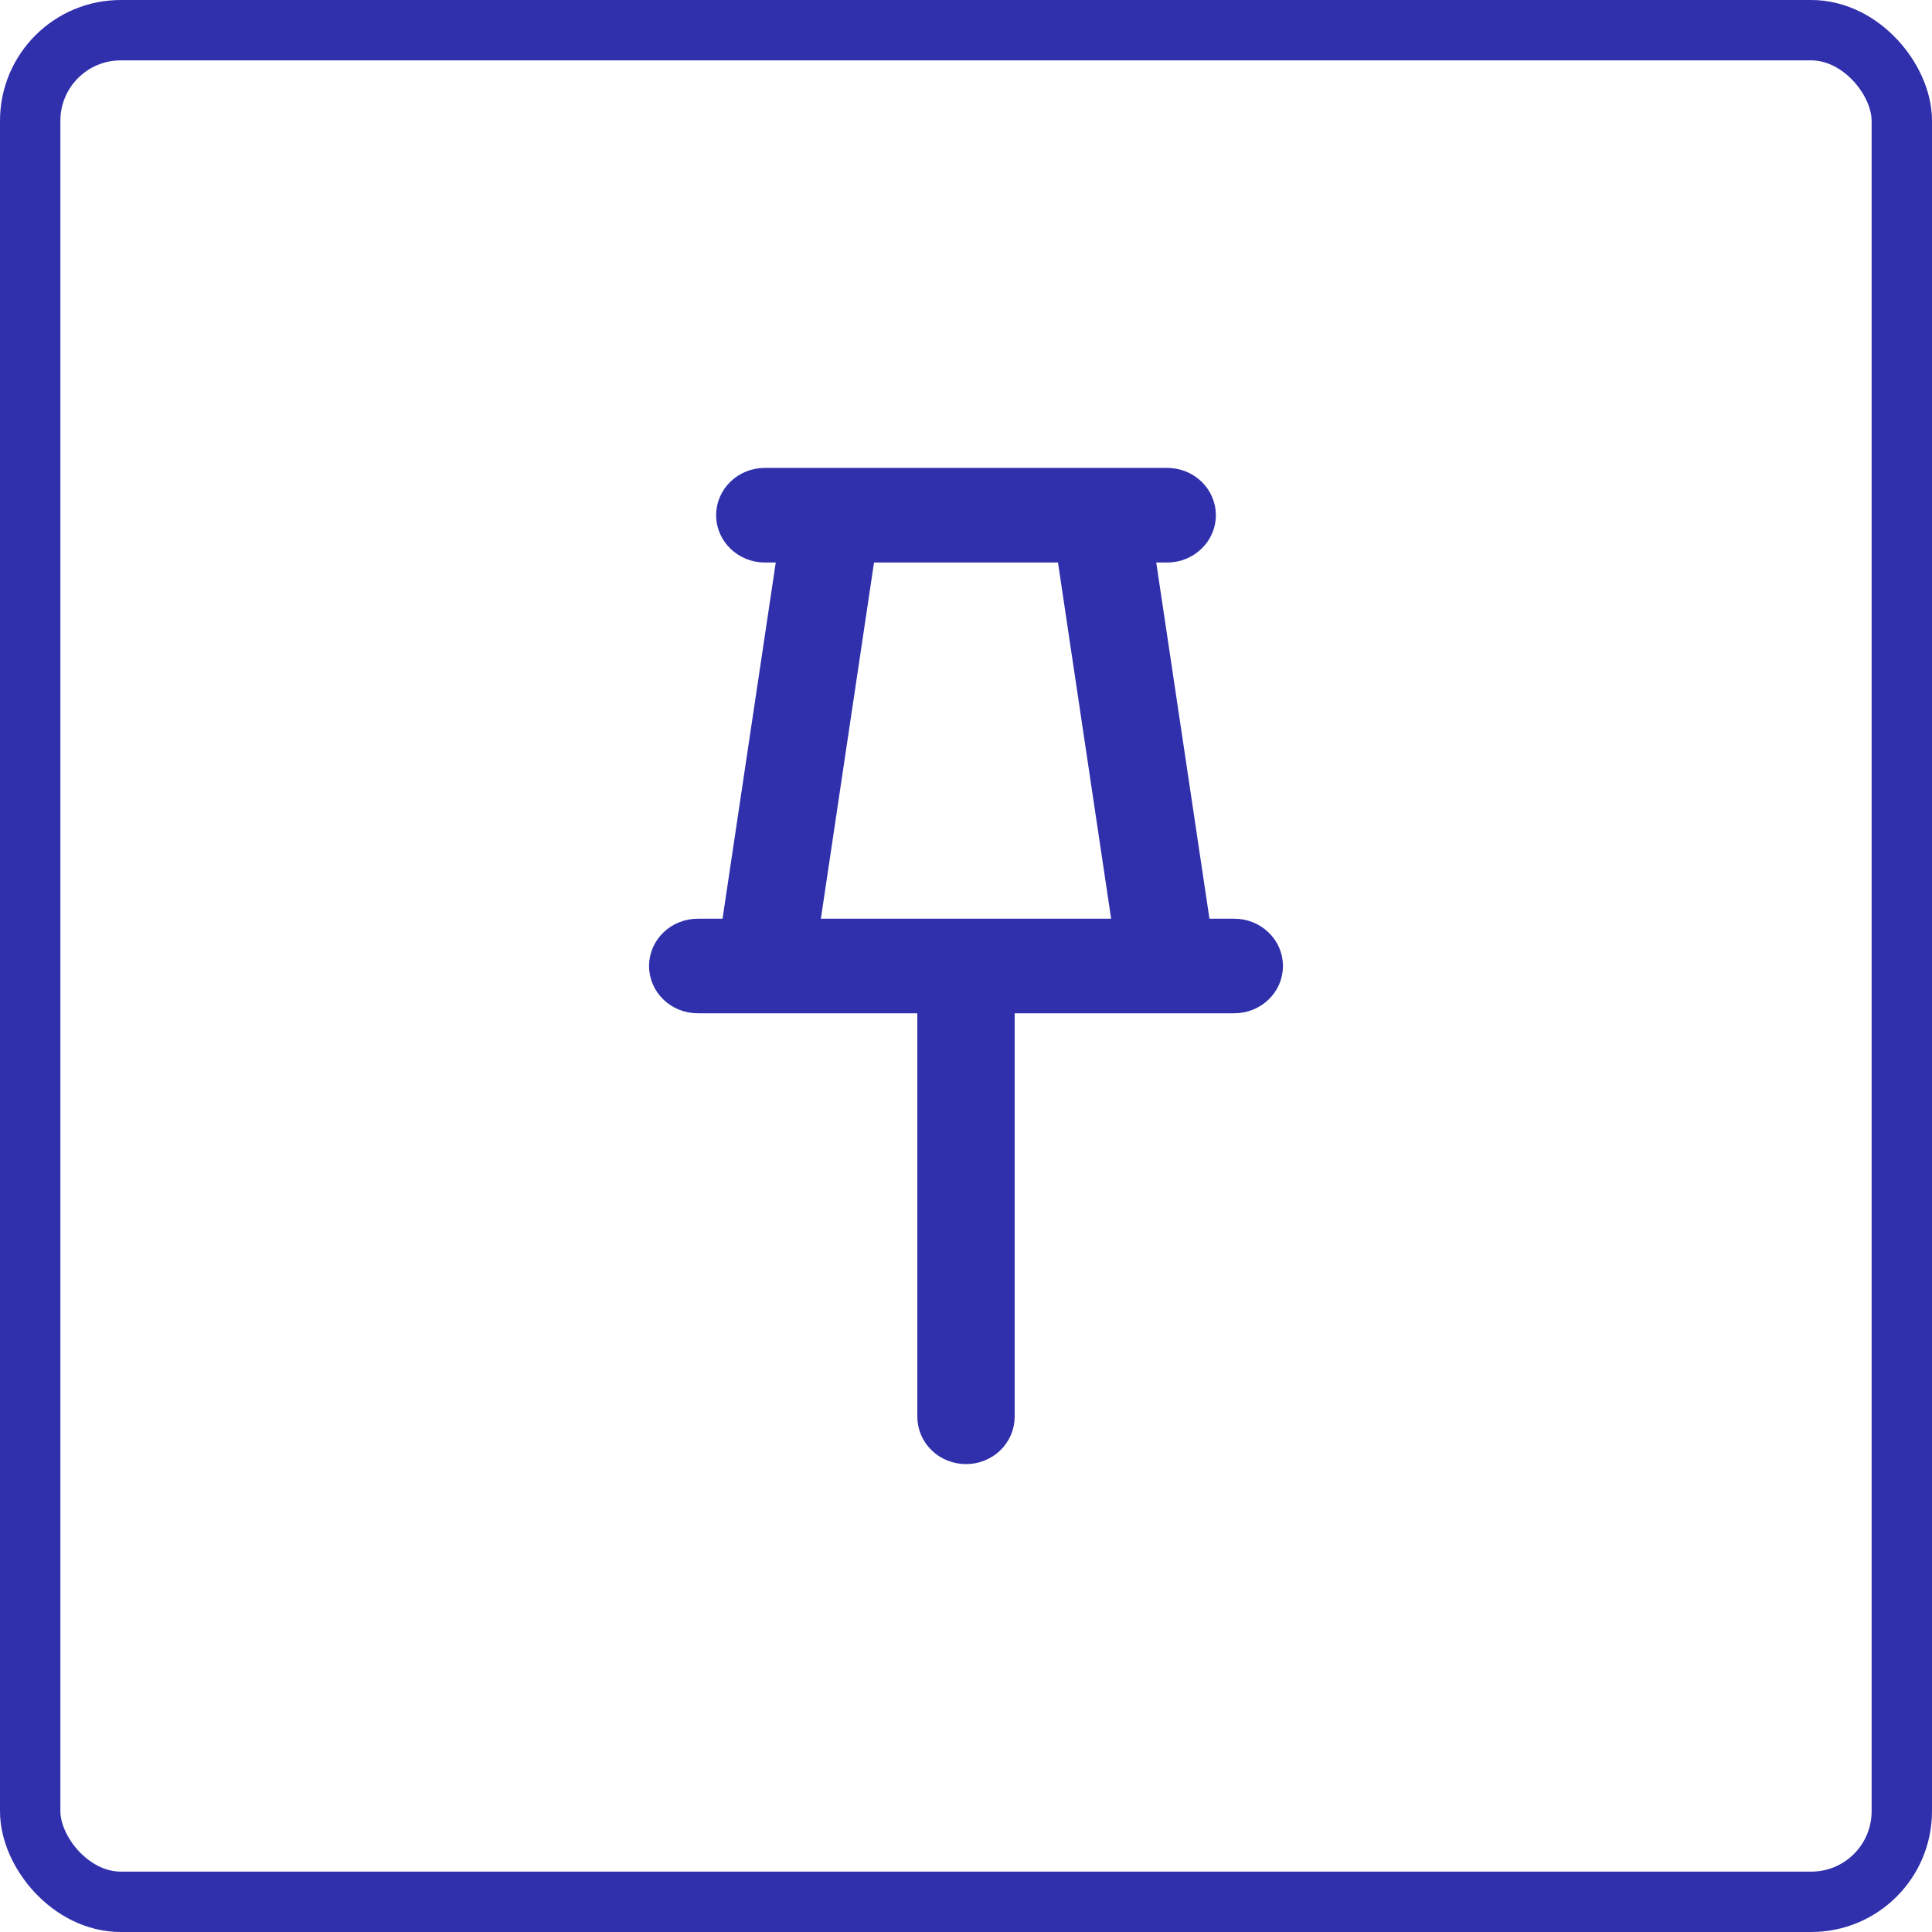 <svg width="32" height="32" viewBox="0 0 32 32" fill="none" xmlns="http://www.w3.org/2000/svg">
<path d="M20.444 15.467H19.817L18.861 9.067H19.333C19.481 9.067 19.622 9.01 19.726 8.91C19.83 8.81 19.889 8.675 19.889 8.533C19.889 8.392 19.83 8.256 19.726 8.156C19.622 8.056 19.481 8 19.333 8H12.667C12.519 8 12.378 8.056 12.274 8.156C12.17 8.256 12.111 8.392 12.111 8.533C12.111 8.675 12.17 8.81 12.274 8.91C12.378 9.01 12.519 9.067 12.667 9.067H13.139L12.183 15.467H11.556C11.408 15.467 11.267 15.523 11.163 15.623C11.059 15.723 11 15.859 11 16C11 16.141 11.059 16.277 11.163 16.377C11.267 16.477 11.408 16.533 11.556 16.533H15.444V23.467C15.444 23.608 15.503 23.744 15.607 23.844C15.711 23.944 15.853 24 16 24C16.147 24 16.289 23.944 16.393 23.844C16.497 23.744 16.556 23.608 16.556 23.467V16.533H20.444C20.592 16.533 20.733 16.477 20.837 16.377C20.942 16.277 21 16.141 21 16C21 15.859 20.942 15.723 20.837 15.623C20.733 15.523 20.592 15.467 20.444 15.467V15.467ZM13.306 15.467L14.261 9.067H17.739L18.694 15.467H13.306Z" fill="#3030AD" stroke="#3030AD" stroke-width="0.5"/>
<rect x="0.5" y="0.5" width="31" height="31" rx="1.5" stroke="#3030AD"/>
</svg>
